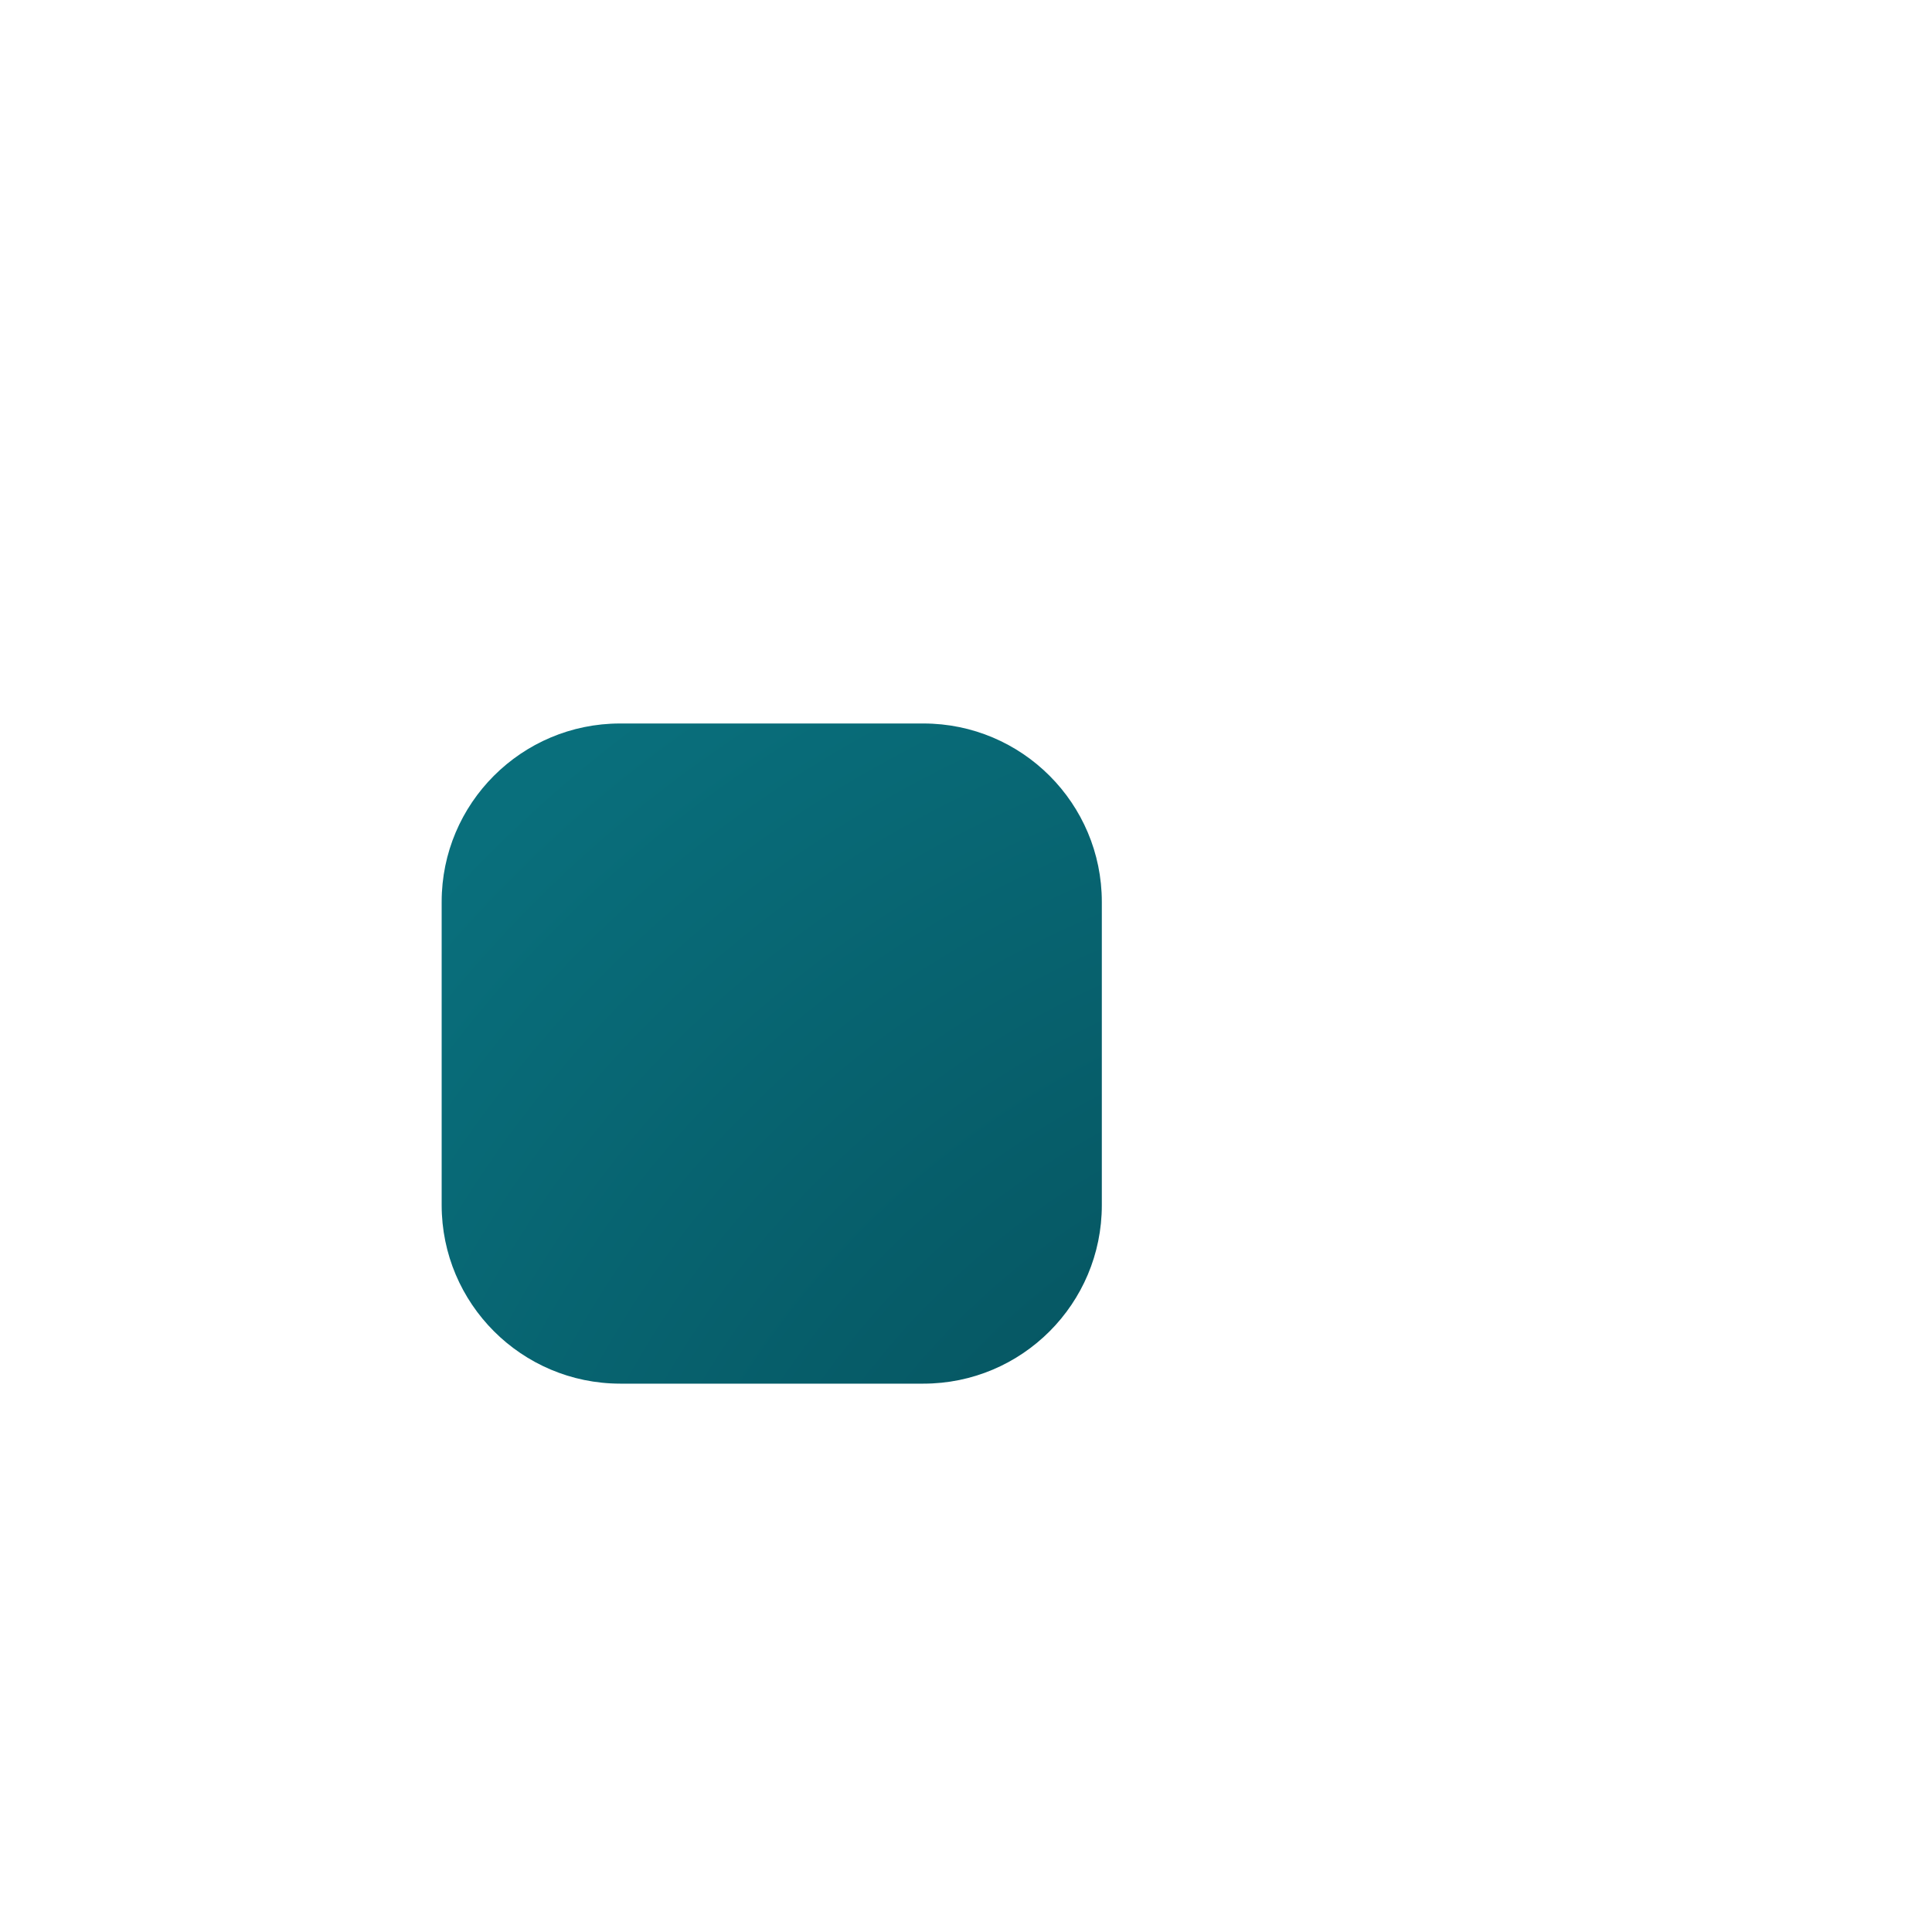 <?xml version="1.0" encoding="UTF-8" standalone="no"?>
<!DOCTYPE svg PUBLIC "-//W3C//DTD SVG 1.1//EN" "http://www.w3.org/Graphics/SVG/1.1/DTD/svg11.dtd">
<svg width="100%" height="100%" viewBox="0 0 1024 1024" version="1.1" xmlns="http://www.w3.org/2000/svg" xmlns:xlink="http://www.w3.org/1999/xlink" xml:space="preserve" xmlns:serif="http://www.serif.com/" style="fill-rule:evenodd;clip-rule:evenodd;stroke-linejoin:round;stroke-miterlimit:2;">
    <g id="Layer_1-2" transform="matrix(0.759,0,0,0.759,234.091,236.899)">
        <g id="Template---Icons---App">
            <g id="Layer_1-21" serif:id="Layer_1-2">
                <path d="M124.6,193.1L336.4,193.1C405.2,193.1 461,248.9 461,317.7L461,529.5C461,598.3 405.2,654.1 336.4,654.1L124.6,654.1C55.8,654 0,598.2 0,529.4L0,317.6C0,248.9 55.8,193.1 124.6,193.1Z" style="fill:url(#_Radial1);fill-rule:nonzero;"/>
            </g>
        </g>
    </g>
    <defs>
        <radialGradient id="_Radial1" cx="0" cy="0" r="1" gradientUnits="userSpaceOnUse" gradientTransform="matrix(-795.055,-700.442,681.926,-774.038,776.719,1023.85)"><stop offset="0" style="stop-color:rgb(2,65,76);stop-opacity:1"/><stop offset="1" style="stop-color:rgb(9,111,124);stop-opacity:1"/></radialGradient>
    </defs>
</svg>
